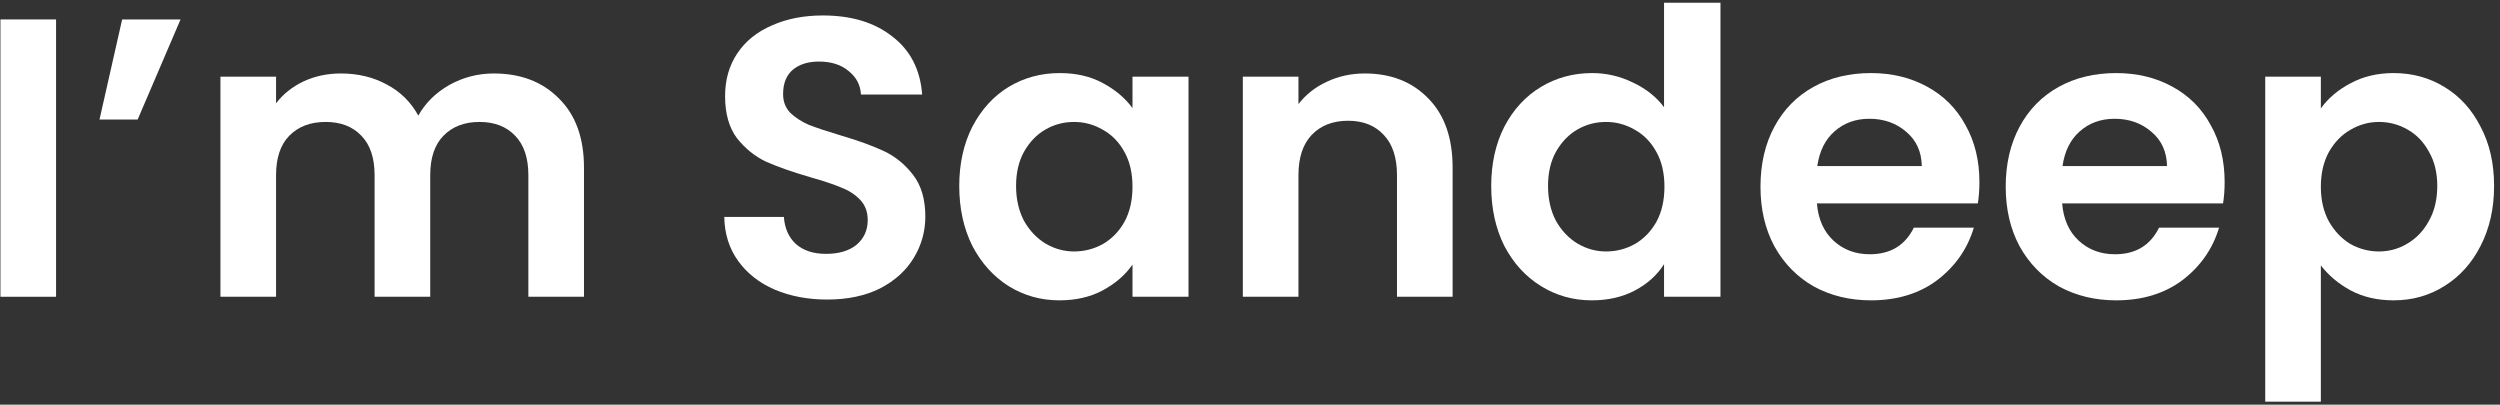 <svg width="278" height="45" viewBox="0 0 278 45" fill="none" xmlns="http://www.w3.org/2000/svg">
<rect x="0" y="0" width="278" height="45" fill="#333333" stroke="none"/>
<path d="M6.234 2.161V33H0.049V2.161H6.234Z" fill="white"/>
<path d="M13.583 2.161H20.077L15.306 13.295H11.064L13.583 2.161Z" fill="white"/>
<path d="M54.91 8.17C57.914 8.17 60.33 9.098 62.156 10.954C64.011 12.78 64.939 15.342 64.939 18.641V33H58.754V19.481C58.754 17.566 58.268 16.108 57.296 15.107C56.324 14.076 54.998 13.56 53.319 13.56C51.64 13.56 50.3 14.076 49.299 15.107C48.327 16.108 47.841 17.566 47.841 19.481V33H41.655V19.481C41.655 17.566 41.169 16.108 40.197 15.107C39.225 14.076 37.9 13.56 36.221 13.56C34.513 13.56 33.158 14.076 32.156 15.107C31.184 16.108 30.698 17.566 30.698 19.481V33H24.513V8.523H30.698V11.484C31.494 10.453 32.51 9.643 33.747 9.054C35.013 8.465 36.398 8.17 37.9 8.17C39.814 8.17 41.523 8.582 43.025 9.407C44.527 10.202 45.691 11.351 46.515 12.853C47.311 11.44 48.459 10.306 49.962 9.451C51.493 8.597 53.143 8.17 54.91 8.17Z" fill="white"/>
<path d="M91.984 33.309C89.834 33.309 87.89 32.941 86.152 32.205C84.444 31.469 83.089 30.408 82.088 29.024C81.086 27.64 80.571 26.005 80.541 24.12H87.168C87.257 25.386 87.699 26.388 88.494 27.124C89.319 27.86 90.438 28.229 91.852 28.229C93.295 28.229 94.429 27.89 95.254 27.212C96.079 26.506 96.491 25.592 96.491 24.473C96.491 23.56 96.211 22.809 95.651 22.22C95.092 21.631 94.385 21.174 93.531 20.85C92.706 20.497 91.557 20.114 90.085 19.701C88.082 19.112 86.447 18.538 85.18 17.978C83.943 17.389 82.868 16.52 81.955 15.372C81.071 14.194 80.63 12.632 80.63 10.688C80.63 8.862 81.086 7.272 81.999 5.917C82.912 4.562 84.194 3.531 85.843 2.824C87.493 2.088 89.378 1.719 91.498 1.719C94.679 1.719 97.257 2.5 99.23 4.061C101.233 5.593 102.338 7.743 102.544 10.512H95.74C95.681 9.451 95.224 8.582 94.37 7.905C93.545 7.198 92.441 6.845 91.056 6.845C89.849 6.845 88.877 7.154 88.141 7.772C87.434 8.391 87.08 9.289 87.08 10.467C87.08 11.292 87.345 11.984 87.875 12.544C88.435 13.074 89.112 13.516 89.908 13.87C90.733 14.194 91.881 14.576 93.354 15.018C95.357 15.607 96.992 16.196 98.258 16.785C99.525 17.375 100.614 18.258 101.528 19.436C102.441 20.615 102.897 22.161 102.897 24.076C102.897 25.725 102.47 27.257 101.616 28.67C100.762 30.084 99.51 31.218 97.861 32.072C96.211 32.897 94.252 33.309 91.984 33.309Z" fill="white"/>
<path d="M106.669 20.674C106.669 18.199 107.155 16.005 108.127 14.09C109.129 12.176 110.469 10.703 112.148 9.672C113.856 8.641 115.756 8.126 117.847 8.126C119.673 8.126 121.264 8.494 122.619 9.23C124.003 9.967 125.108 10.895 125.933 12.014V8.523H132.162V33H125.933V29.422C125.137 30.57 124.033 31.527 122.619 32.293C121.235 33.03 119.629 33.398 117.803 33.398C115.741 33.398 113.856 32.868 112.148 31.807C110.469 30.747 109.129 29.259 108.127 27.345C107.155 25.401 106.669 23.177 106.669 20.674ZM125.933 20.762C125.933 19.26 125.638 17.978 125.049 16.918C124.46 15.828 123.665 15.004 122.663 14.444C121.662 13.855 120.587 13.56 119.438 13.56C118.289 13.56 117.229 13.84 116.257 14.4C115.285 14.959 114.489 15.784 113.871 16.874C113.282 17.934 112.987 19.201 112.987 20.674C112.987 22.146 113.282 23.442 113.871 24.561C114.489 25.651 115.285 26.491 116.257 27.08C117.258 27.669 118.319 27.963 119.438 27.963C120.587 27.963 121.662 27.684 122.663 27.124C123.665 26.535 124.46 25.71 125.049 24.65C125.638 23.56 125.933 22.264 125.933 20.762Z" fill="white"/>
<path d="M151.767 8.17C154.683 8.17 157.039 9.098 158.836 10.954C160.633 12.78 161.531 15.342 161.531 18.641V33H155.346V19.481C155.346 17.537 154.86 16.049 153.888 15.018C152.916 13.958 151.59 13.428 149.911 13.428C148.203 13.428 146.848 13.958 145.847 15.018C144.875 16.049 144.389 17.537 144.389 19.481V33H138.203V8.523H144.389V11.572C145.213 10.512 146.259 9.687 147.526 9.098C148.822 8.479 150.235 8.17 151.767 8.17Z" fill="white"/>
<path d="M165.823 20.674C165.823 18.199 166.309 16.005 167.281 14.09C168.282 12.176 169.637 10.703 171.346 9.672C173.054 8.641 174.954 8.126 177.045 8.126C178.636 8.126 180.152 8.479 181.596 9.186C183.039 9.864 184.188 10.777 185.042 11.925V0.306H191.316V33H185.042V29.377C184.276 30.585 183.201 31.557 181.817 32.293C180.432 33.03 178.827 33.398 177.001 33.398C174.939 33.398 173.054 32.868 171.346 31.807C169.637 30.747 168.282 29.259 167.281 27.345C166.309 25.401 165.823 23.177 165.823 20.674ZM185.086 20.762C185.086 19.26 184.792 17.978 184.202 16.918C183.613 15.828 182.818 15.004 181.817 14.444C180.815 13.855 179.74 13.56 178.591 13.56C177.443 13.56 176.382 13.84 175.41 14.4C174.438 14.959 173.643 15.784 173.024 16.874C172.435 17.934 172.141 19.201 172.141 20.674C172.141 22.146 172.435 23.442 173.024 24.561C173.643 25.651 174.438 26.491 175.41 27.08C176.412 27.669 177.472 27.963 178.591 27.963C179.74 27.963 180.815 27.684 181.817 27.124C182.818 26.535 183.613 25.71 184.202 24.65C184.792 23.56 185.086 22.264 185.086 20.762Z" fill="white"/>
<path d="M220.111 20.232C220.111 21.115 220.052 21.911 219.934 22.617H202.04C202.187 24.385 202.806 25.769 203.896 26.771C204.986 27.772 206.326 28.273 207.916 28.273C210.214 28.273 211.849 27.286 212.821 25.313H219.492C218.785 27.669 217.43 29.613 215.427 31.145C213.424 32.647 210.965 33.398 208.049 33.398C205.693 33.398 203.572 32.882 201.687 31.852C199.831 30.791 198.373 29.304 197.313 27.389C196.282 25.475 195.766 23.265 195.766 20.762C195.766 18.229 196.282 16.005 197.313 14.09C198.344 12.176 199.787 10.703 201.643 9.672C203.498 8.641 205.634 8.126 208.049 8.126C210.376 8.126 212.452 8.627 214.279 9.628C216.134 10.63 217.563 12.058 218.564 13.914C219.595 15.74 220.111 17.846 220.111 20.232ZM213.704 18.464C213.675 16.874 213.1 15.607 211.981 14.665C210.862 13.693 209.492 13.207 207.872 13.207C206.341 13.207 205.045 13.678 203.984 14.621C202.953 15.534 202.32 16.815 202.084 18.464H213.704Z" fill="white"/>
<path d="M247.379 20.232C247.379 21.115 247.32 21.911 247.202 22.617H229.309C229.456 24.385 230.074 25.769 231.164 26.771C232.254 27.772 233.594 28.273 235.185 28.273C237.482 28.273 239.117 27.286 240.089 25.313H246.76C246.054 27.669 244.699 29.613 242.696 31.145C240.693 32.647 238.233 33.398 235.317 33.398C232.961 33.398 230.84 32.882 228.955 31.852C227.1 30.791 225.642 29.304 224.581 27.389C223.55 25.475 223.035 23.265 223.035 20.762C223.035 18.229 223.55 16.005 224.581 14.09C225.612 12.176 227.055 10.703 228.911 9.672C230.767 8.641 232.902 8.126 235.317 8.126C237.644 8.126 239.721 8.627 241.547 9.628C243.403 10.63 244.831 12.058 245.833 13.914C246.864 15.74 247.379 17.846 247.379 20.232ZM240.973 18.464C240.943 16.874 240.369 15.607 239.25 14.665C238.13 13.693 236.761 13.207 235.141 13.207C233.609 13.207 232.313 13.678 231.253 14.621C230.222 15.534 229.588 16.815 229.353 18.464H240.973Z" fill="white"/>
<path d="M258.079 12.058C258.875 10.939 259.964 10.011 261.349 9.275C262.763 8.509 264.368 8.126 266.165 8.126C268.256 8.126 270.141 8.641 271.82 9.672C273.528 10.703 274.868 12.176 275.84 14.09C276.842 15.976 277.343 18.17 277.343 20.674C277.343 23.177 276.842 25.401 275.84 27.345C274.868 29.259 273.528 30.747 271.82 31.807C270.141 32.868 268.256 33.398 266.165 33.398C264.368 33.398 262.777 33.03 261.393 32.293C260.038 31.557 258.933 30.629 258.079 29.51V44.664H251.894V8.523H258.079V12.058ZM271.025 20.674C271.025 19.201 270.715 17.934 270.097 16.874C269.508 15.784 268.712 14.959 267.711 14.4C266.739 13.84 265.679 13.56 264.53 13.56C263.411 13.56 262.35 13.855 261.349 14.444C260.377 15.004 259.581 15.828 258.963 16.918C258.374 18.008 258.079 19.289 258.079 20.762C258.079 22.235 258.374 23.516 258.963 24.606C259.581 25.695 260.377 26.535 261.349 27.124C262.35 27.684 263.411 27.963 264.53 27.963C265.679 27.963 266.739 27.669 267.711 27.08C268.712 26.491 269.508 25.651 270.097 24.561C270.715 23.472 271.025 22.176 271.025 20.674Z" fill="white"/>
</svg>
